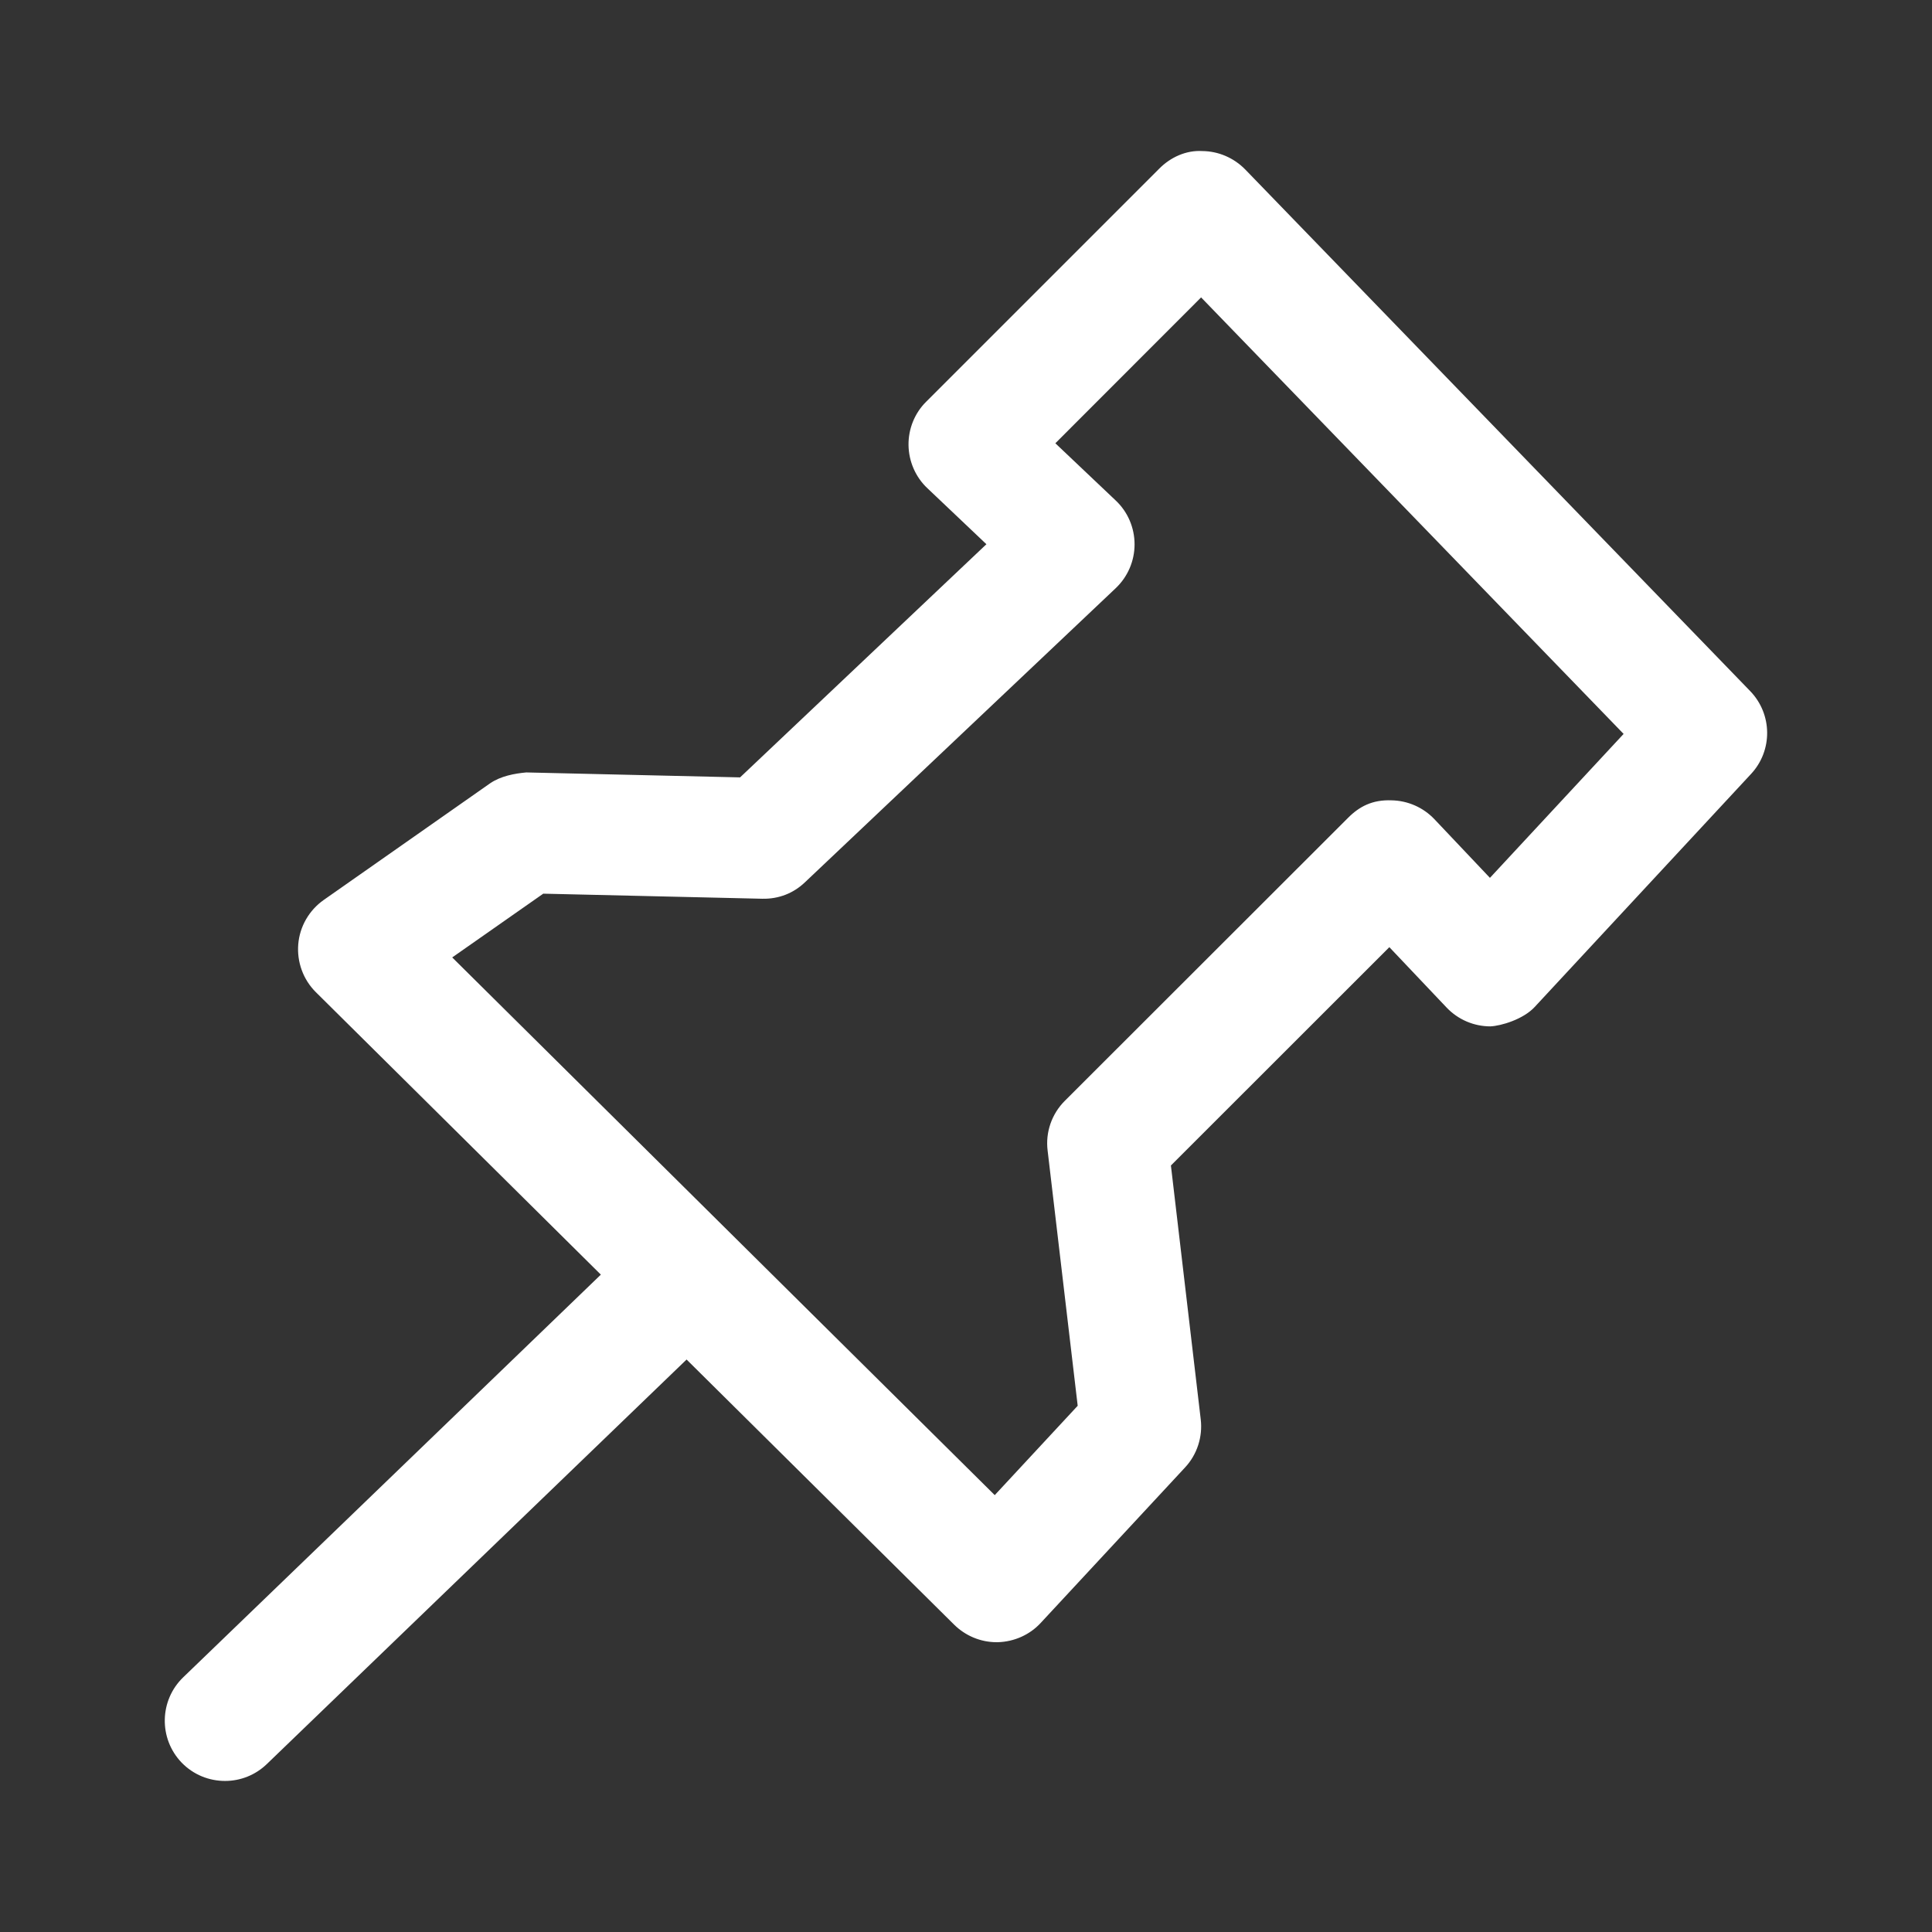 <?xml version="1.0" encoding="iso-8859-1"?>
<!-- Generator: Adobe Illustrator 15.1.0, SVG Export Plug-In . SVG Version: 6.00 Build 0)  -->
<!DOCTYPE svg PUBLIC "-//W3C//DTD SVG 1.1//EN" "http://www.w3.org/Graphics/SVG/1.1/DTD/svg11.dtd">
<svg version="1.1" id="Layer_1" xmlns="http://www.w3.org/2000/svg" xmlns:xlink="http://www.w3.org/1999/xlink" x="0px" y="0px"
	 width="16px" height="16px" viewBox="0 0 16 16" style="enable-background:new 0 0 16 16;" xml:space="preserve">
<rect x="0" y="0" width="16" height="16" fill="#333333" stroke="none"/>
<path style="fill:#FFFFFF;" d="M14.494,5.723l-4.182-4.32c-0.094-0.096-0.222-0.151-0.355-0.152C9.823,1.243,9.694,1.302,9.6,1.397
	l-1.93,1.93c-0.096,0.095-0.148,0.226-0.146,0.36S7.582,3.951,7.68,4.043l0.489,0.464l-2.04,1.931L4.358,6.397
	c-0.098,0.009-0.211,0.03-0.299,0.09L2.681,7.453C2.56,7.538,2.482,7.673,2.47,7.82s0.041,0.293,0.146,0.397l2.36,2.339
	l-3.458,3.334c-0.199,0.191-0.205,0.508-0.014,0.707c0.099,0.102,0.229,0.152,0.36,0.152c0.125,0,0.25-0.047,0.347-0.141
	l3.475-3.349l2.215,2.195c0.094,0.093,0.22,0.146,0.352,0.146c0.004,0,0.007,0,0.011,0c0.135-0.004,0.264-0.061,0.355-0.16
	l1.195-1.287c0.1-0.107,0.147-0.254,0.13-0.398L9.697,9.652l1.809-1.808l0.474,0.5c0.095,0.1,0.226,0.156,0.363,0.156
	c0.088-0.004,0.271-0.058,0.366-0.16l1.792-1.93C14.682,6.216,14.679,5.914,14.494,5.723z M12.339,7.27l-0.46-0.486
	c-0.093-0.098-0.222-0.154-0.356-0.156c-0.157-0.006-0.266,0.051-0.36,0.146L8.818,9.117C8.71,9.225,8.657,9.377,8.676,9.529
	l0.249,2.113l-0.687,0.74L3.745,7.929l0.754-0.528l1.813,0.042c0.138,0.003,0.26-0.046,0.355-0.137L9.24,4.871
	c0.1-0.095,0.156-0.226,0.156-0.363S9.34,4.239,9.24,4.145l-0.5-0.474l1.207-1.208l3.499,3.615L12.339,7.27z"/>
</svg>
